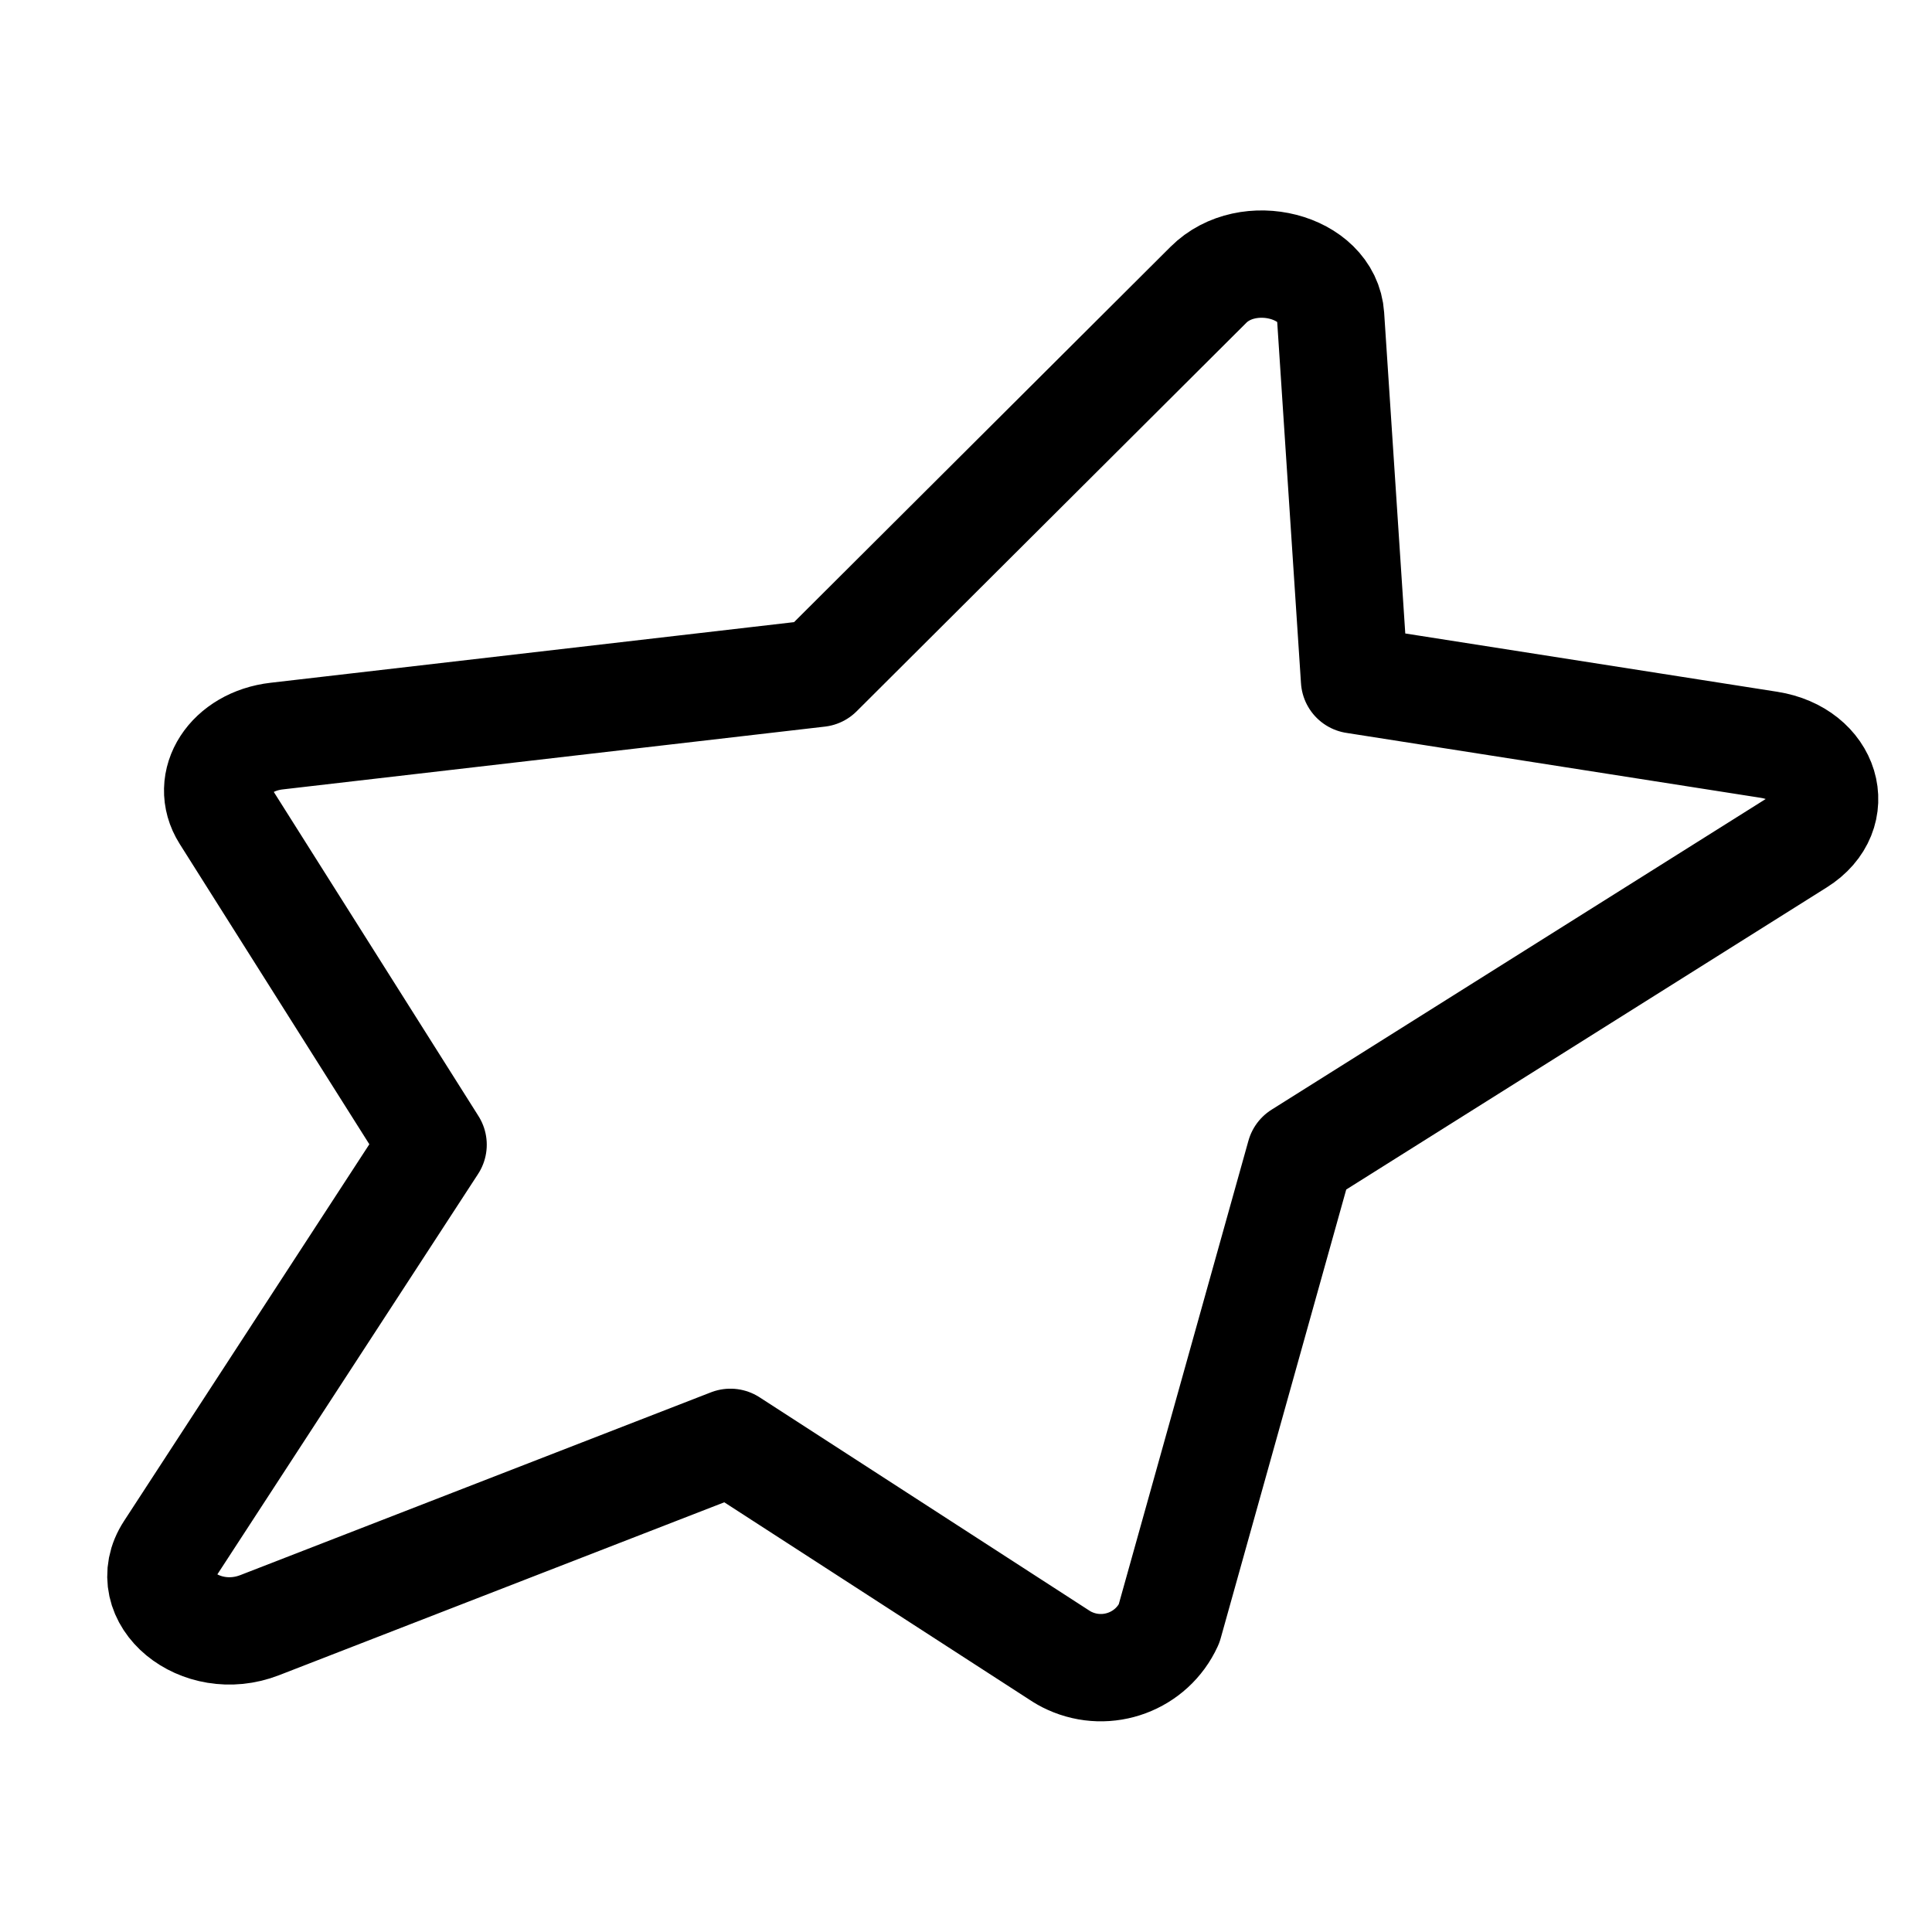 <svg xmlns="http://www.w3.org/2000/svg" height="18" width="18" viewBox="0 0 18 18"><title>shape custom</title><g fill="none" stroke="currentColor" class="nc-icon-wrapper"><path d="M12.397,2.947l.223,3.387,3.861,.605c.538,.085,.705,.634,.273,.905l-4.641,2.918-1.222,4.368c-.16,.35-.574,.504-.925,.344-.036-.016-.07-.036-.103-.058l-3.058-1.978-4.385,1.703c-.554,.216-1.132-.26-.845-.698l2.46-3.778-1.938-3.069c-.197-.312,.047-.688,.48-.738l5.051-.585,3.63-3.619c.368-.368,1.108-.178,1.139,.292Z" stroke-linecap="round" stroke-linejoin="round"></path></g></svg>